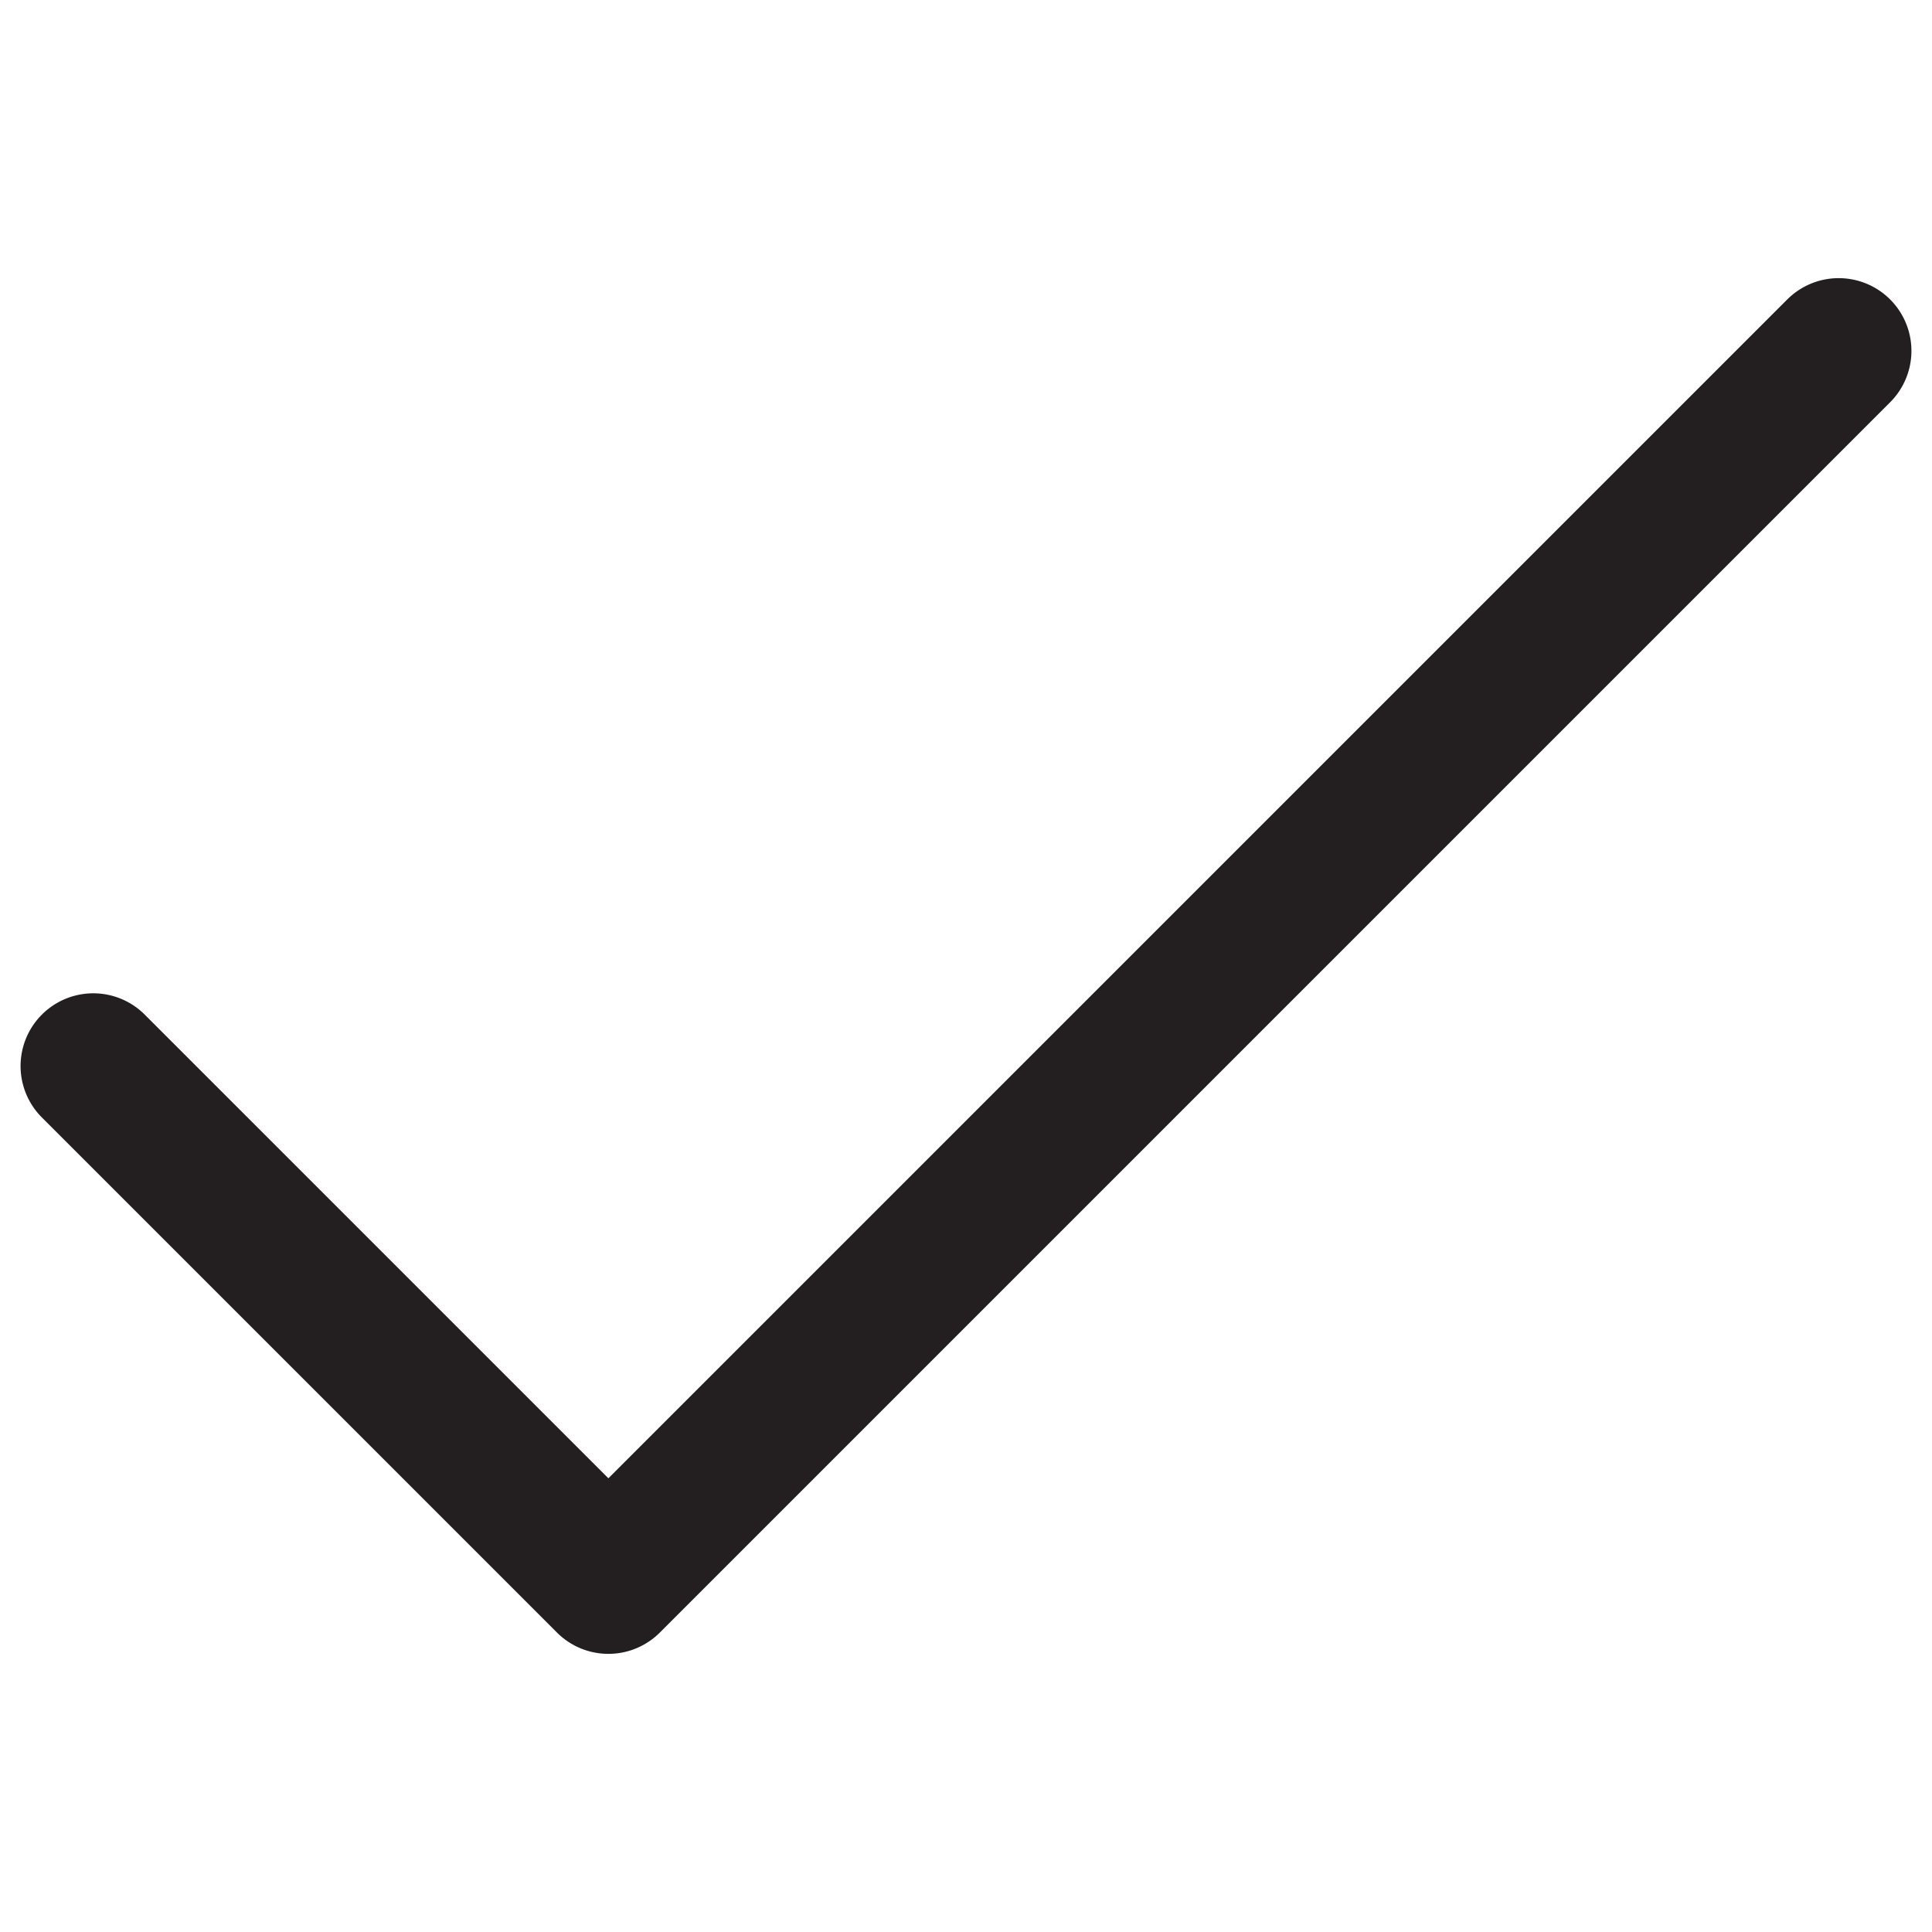 <svg id="Layer_1" data-name="Layer 1" xmlns="http://www.w3.org/2000/svg" viewBox="0 0 512 512"><defs><style>.cls-1{fill:#231f20;}</style></defs><title>Artboard 1</title><path class="cls-1" d="M500.9,79.35a19.28,19.28,0,0,0-27.25,0L161.23,391.76,38.35,268.88A19.27,19.27,0,0,0,11.1,296.14L147.61,432.65a19.28,19.28,0,0,0,27.25,0l326-326A19.27,19.27,0,0,0,500.9,79.35Z"/></svg>